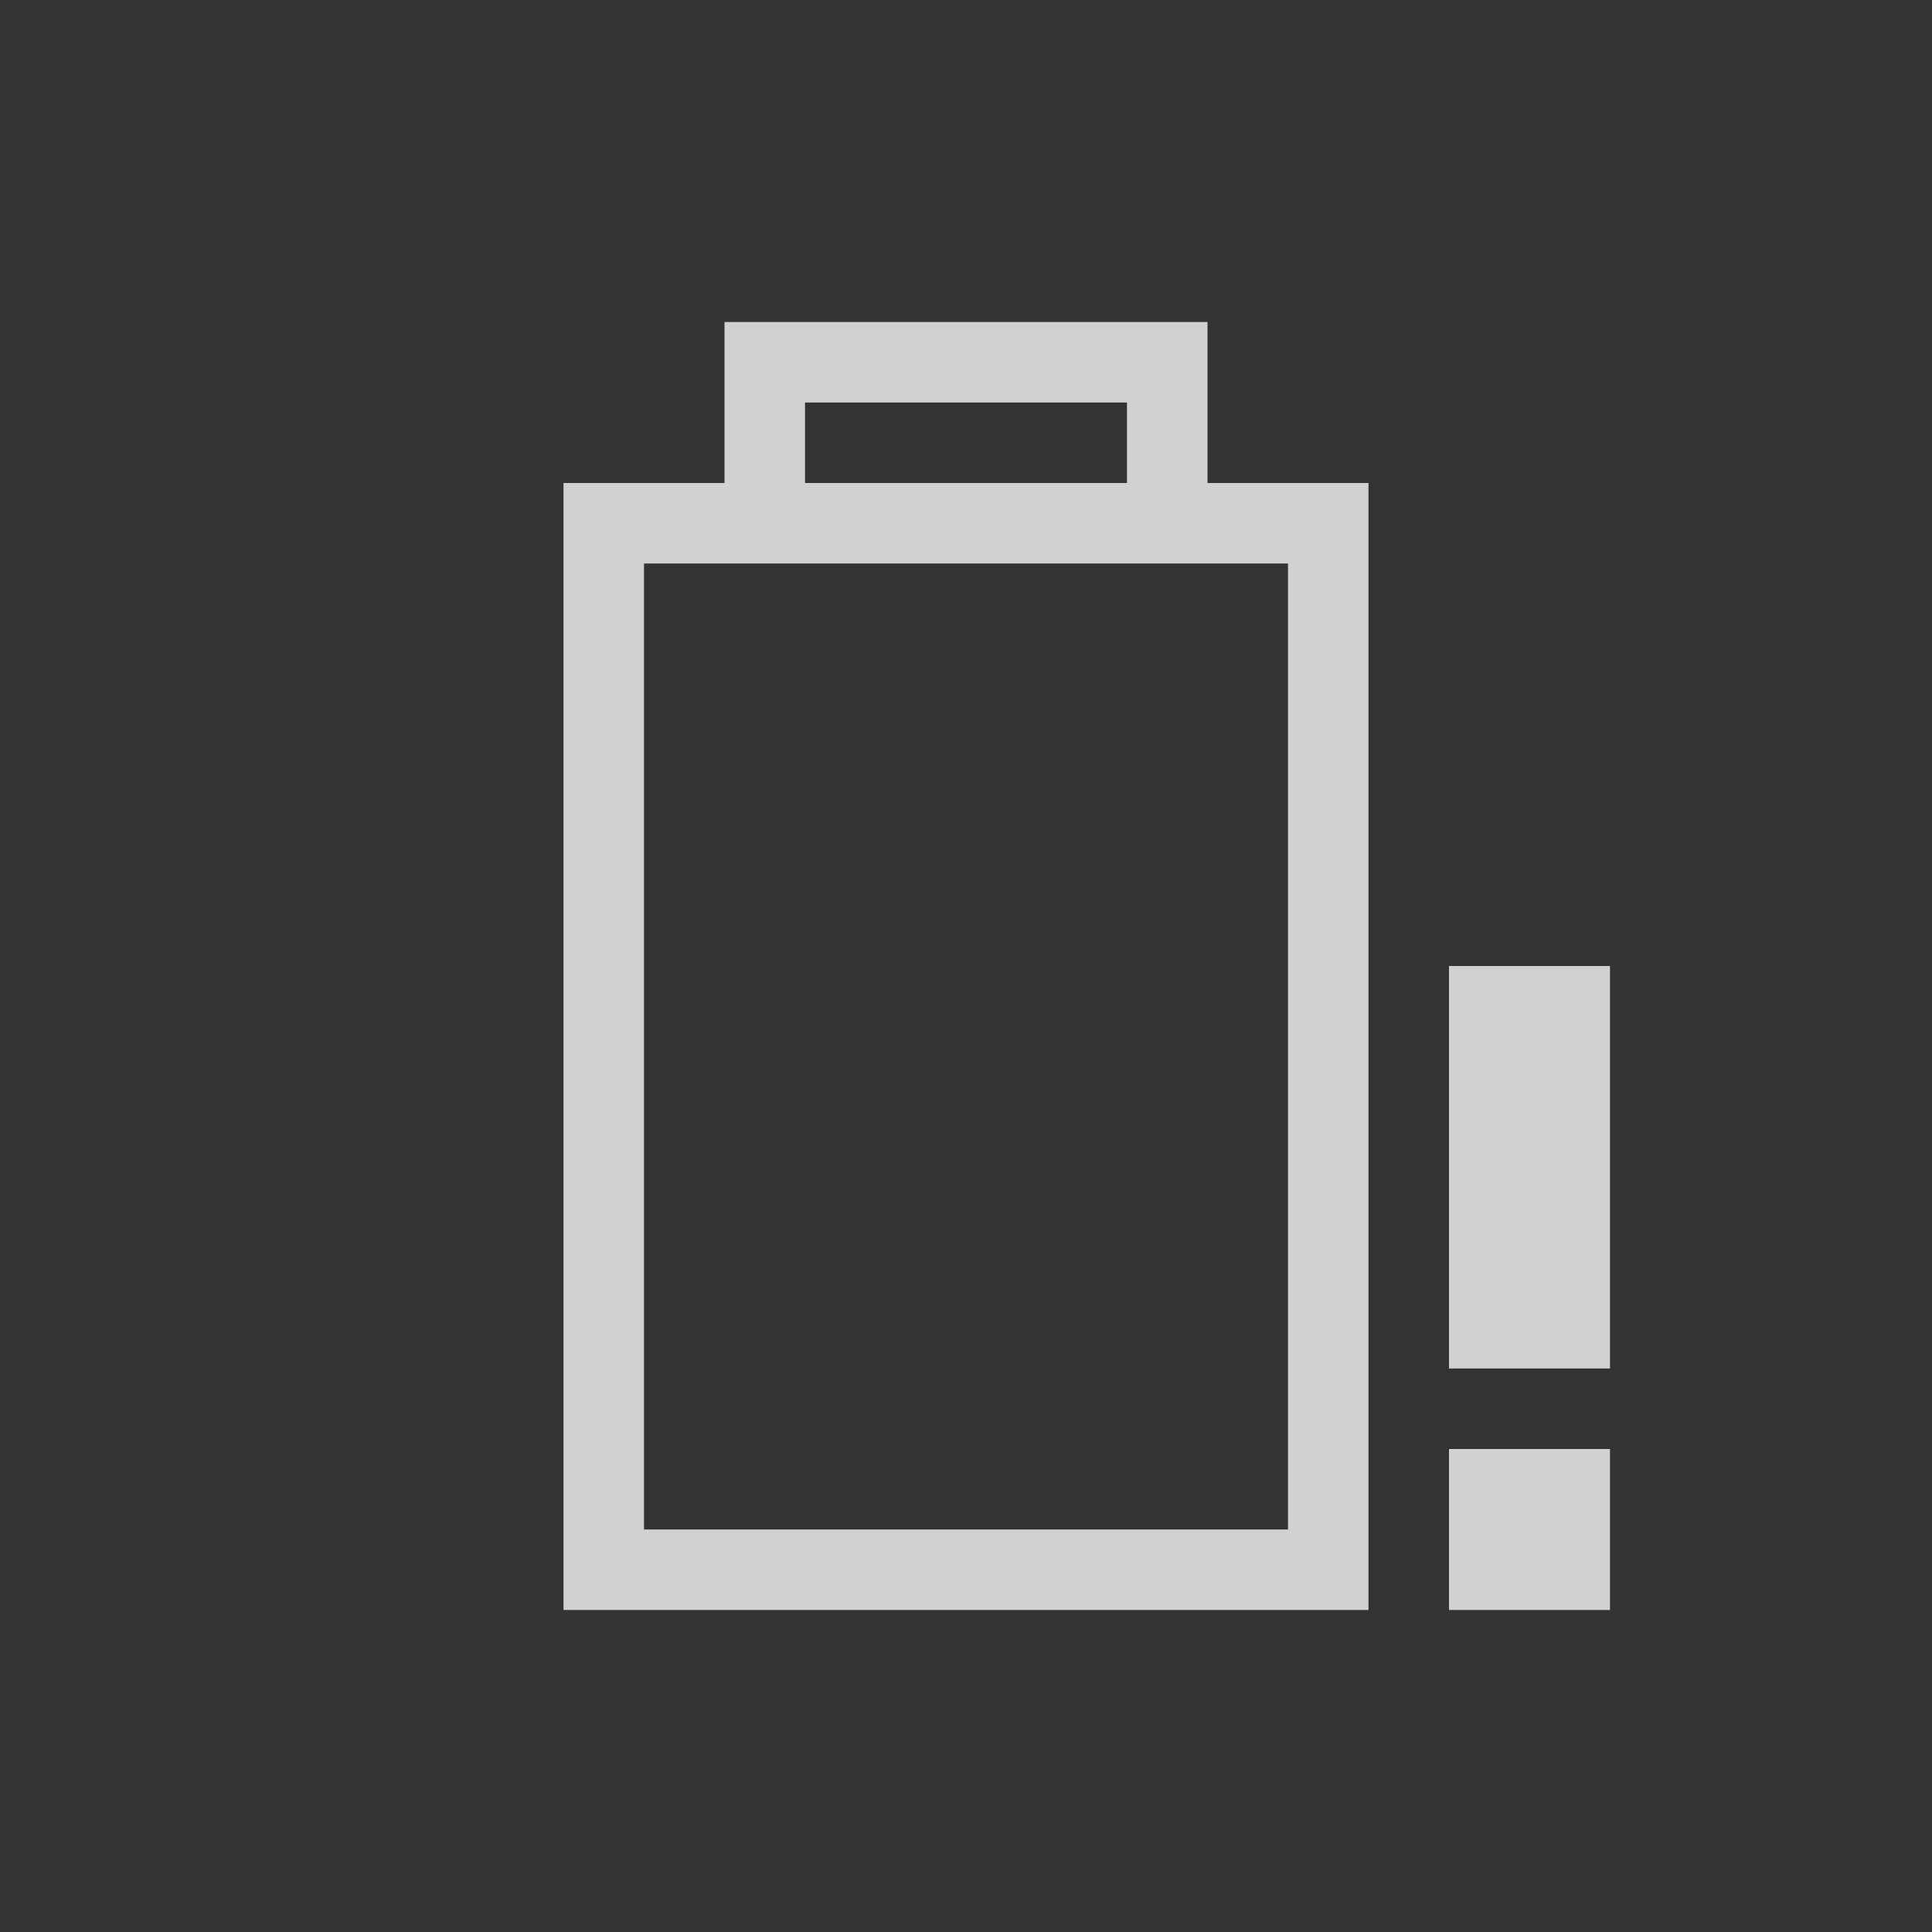 <?xml version="1.0" encoding="UTF-8" standalone="no"?>
<!-- Created with Inkscape (http://www.inkscape.org/) -->

<svg
   xmlns:dc="http://purl.org/dc/elements/1.1/"
   xmlns:cc="http://creativecommons.org/ns#"
   xmlns:rdf="http://www.w3.org/1999/02/22-rdf-syntax-ns#"
   xmlns:svg="http://www.w3.org/2000/svg"
   xmlns="http://www.w3.org/2000/svg"
   xmlns:sodipodi="http://sodipodi.sourceforge.net/DTD/sodipodi-0.dtd"
   xmlns:inkscape="http://www.inkscape.org/namespaces/inkscape"
   id="svg3196"
   height="24"
   width="24"
   version="1.0"
   inkscape:version="0.48.4 r9939"
   sodipodi:docname="gpm-battery-charged.svg">
  <rect width="100%" height="100%" fill="#333333" stroke="none"/>
  <defs
     id="defs8" />
  <sodipodi:namedview
     pagecolor="#ffffff"
     bordercolor="#666666"
     borderopacity="1"
     objecttolerance="10"
     gridtolerance="10"
     guidetolerance="10"
     inkscape:pageopacity="0"
     inkscape:pageshadow="2"
     inkscape:window-width="1366"
     inkscape:window-height="709"
     id="namedview6"
     showgrid="true"
     inkscape:zoom="20.85965"
     inkscape:cx="7.5107336"
     inkscape:cy="9.8535233"
     inkscape:window-x="0"
     inkscape:window-y="27"
     inkscape:window-maximized="1"
     inkscape:current-layer="svg3196">
    <inkscape:grid
       type="xygrid"
       id="grid2987"
       empspacing="5"
       visible="true"
       enabled="true"
       snapvisiblegridlinesonly="true" />
  </sodipodi:namedview>
  <path
     style="font-size:medium;font-style:normal;font-variant:normal;font-weight:normal;font-stretch:normal;text-indent:0;text-align:start;text-decoration:none;line-height:normal;letter-spacing:normal;word-spacing:normal;text-transform:none;direction:ltr;block-progression:tb;writing-mode:lr-tb;text-anchor:start;baseline-shift:baseline;opacity:0.8;color:#000000;fill:#f9f9f9#cdcdcd#a40000;fill-opacity:1;stroke:none;stroke-width:1;marker:none;visibility:visible;display:inline;overflow:visible;enable-background:accumulate;font-family:Sans;-inkscape-font-specification:Sans"
     d="M 9,4 9,6 7.5,6 7,6 l 0,0.5 0,13 0,0.5 0.5,0 9,0 0.5,0 0,-0.5 0,-13 L 17,6 16.5,6 15,6 15,4 13.5,4 10.5,4 9,4 z m 1,1 4,0 0,1 -4,0 0,-1 z M 8,7 16,7 16,19 8,19 8,7 z"
     id="rect2388"
     inkscape:connector-curvature="0" />
  <path
     style="fill:#f9f9f9#cdcdcd#a40000;stroke:none;stroke-width:1px;stroke-linecap:butt;stroke-linejoin:miter;stroke-opacity:1;fill-opacity:1;opacity:0.8"
     d="m 20,20 -2,0 0,-2 2,0 z"
     id="path4108"
     inkscape:connector-curvature="0" />
  <path
     style="fill:#f9f9f9#cdcdcd#a40000;stroke:none;stroke-width:1px;stroke-linecap:butt;stroke-linejoin:miter;stroke-opacity:1;fill-opacity:1;opacity:0.8"
     d="m 18,17 0,-5 2,0 0,5 z"
     id="path4110"
     inkscape:connector-curvature="0" />
</svg>